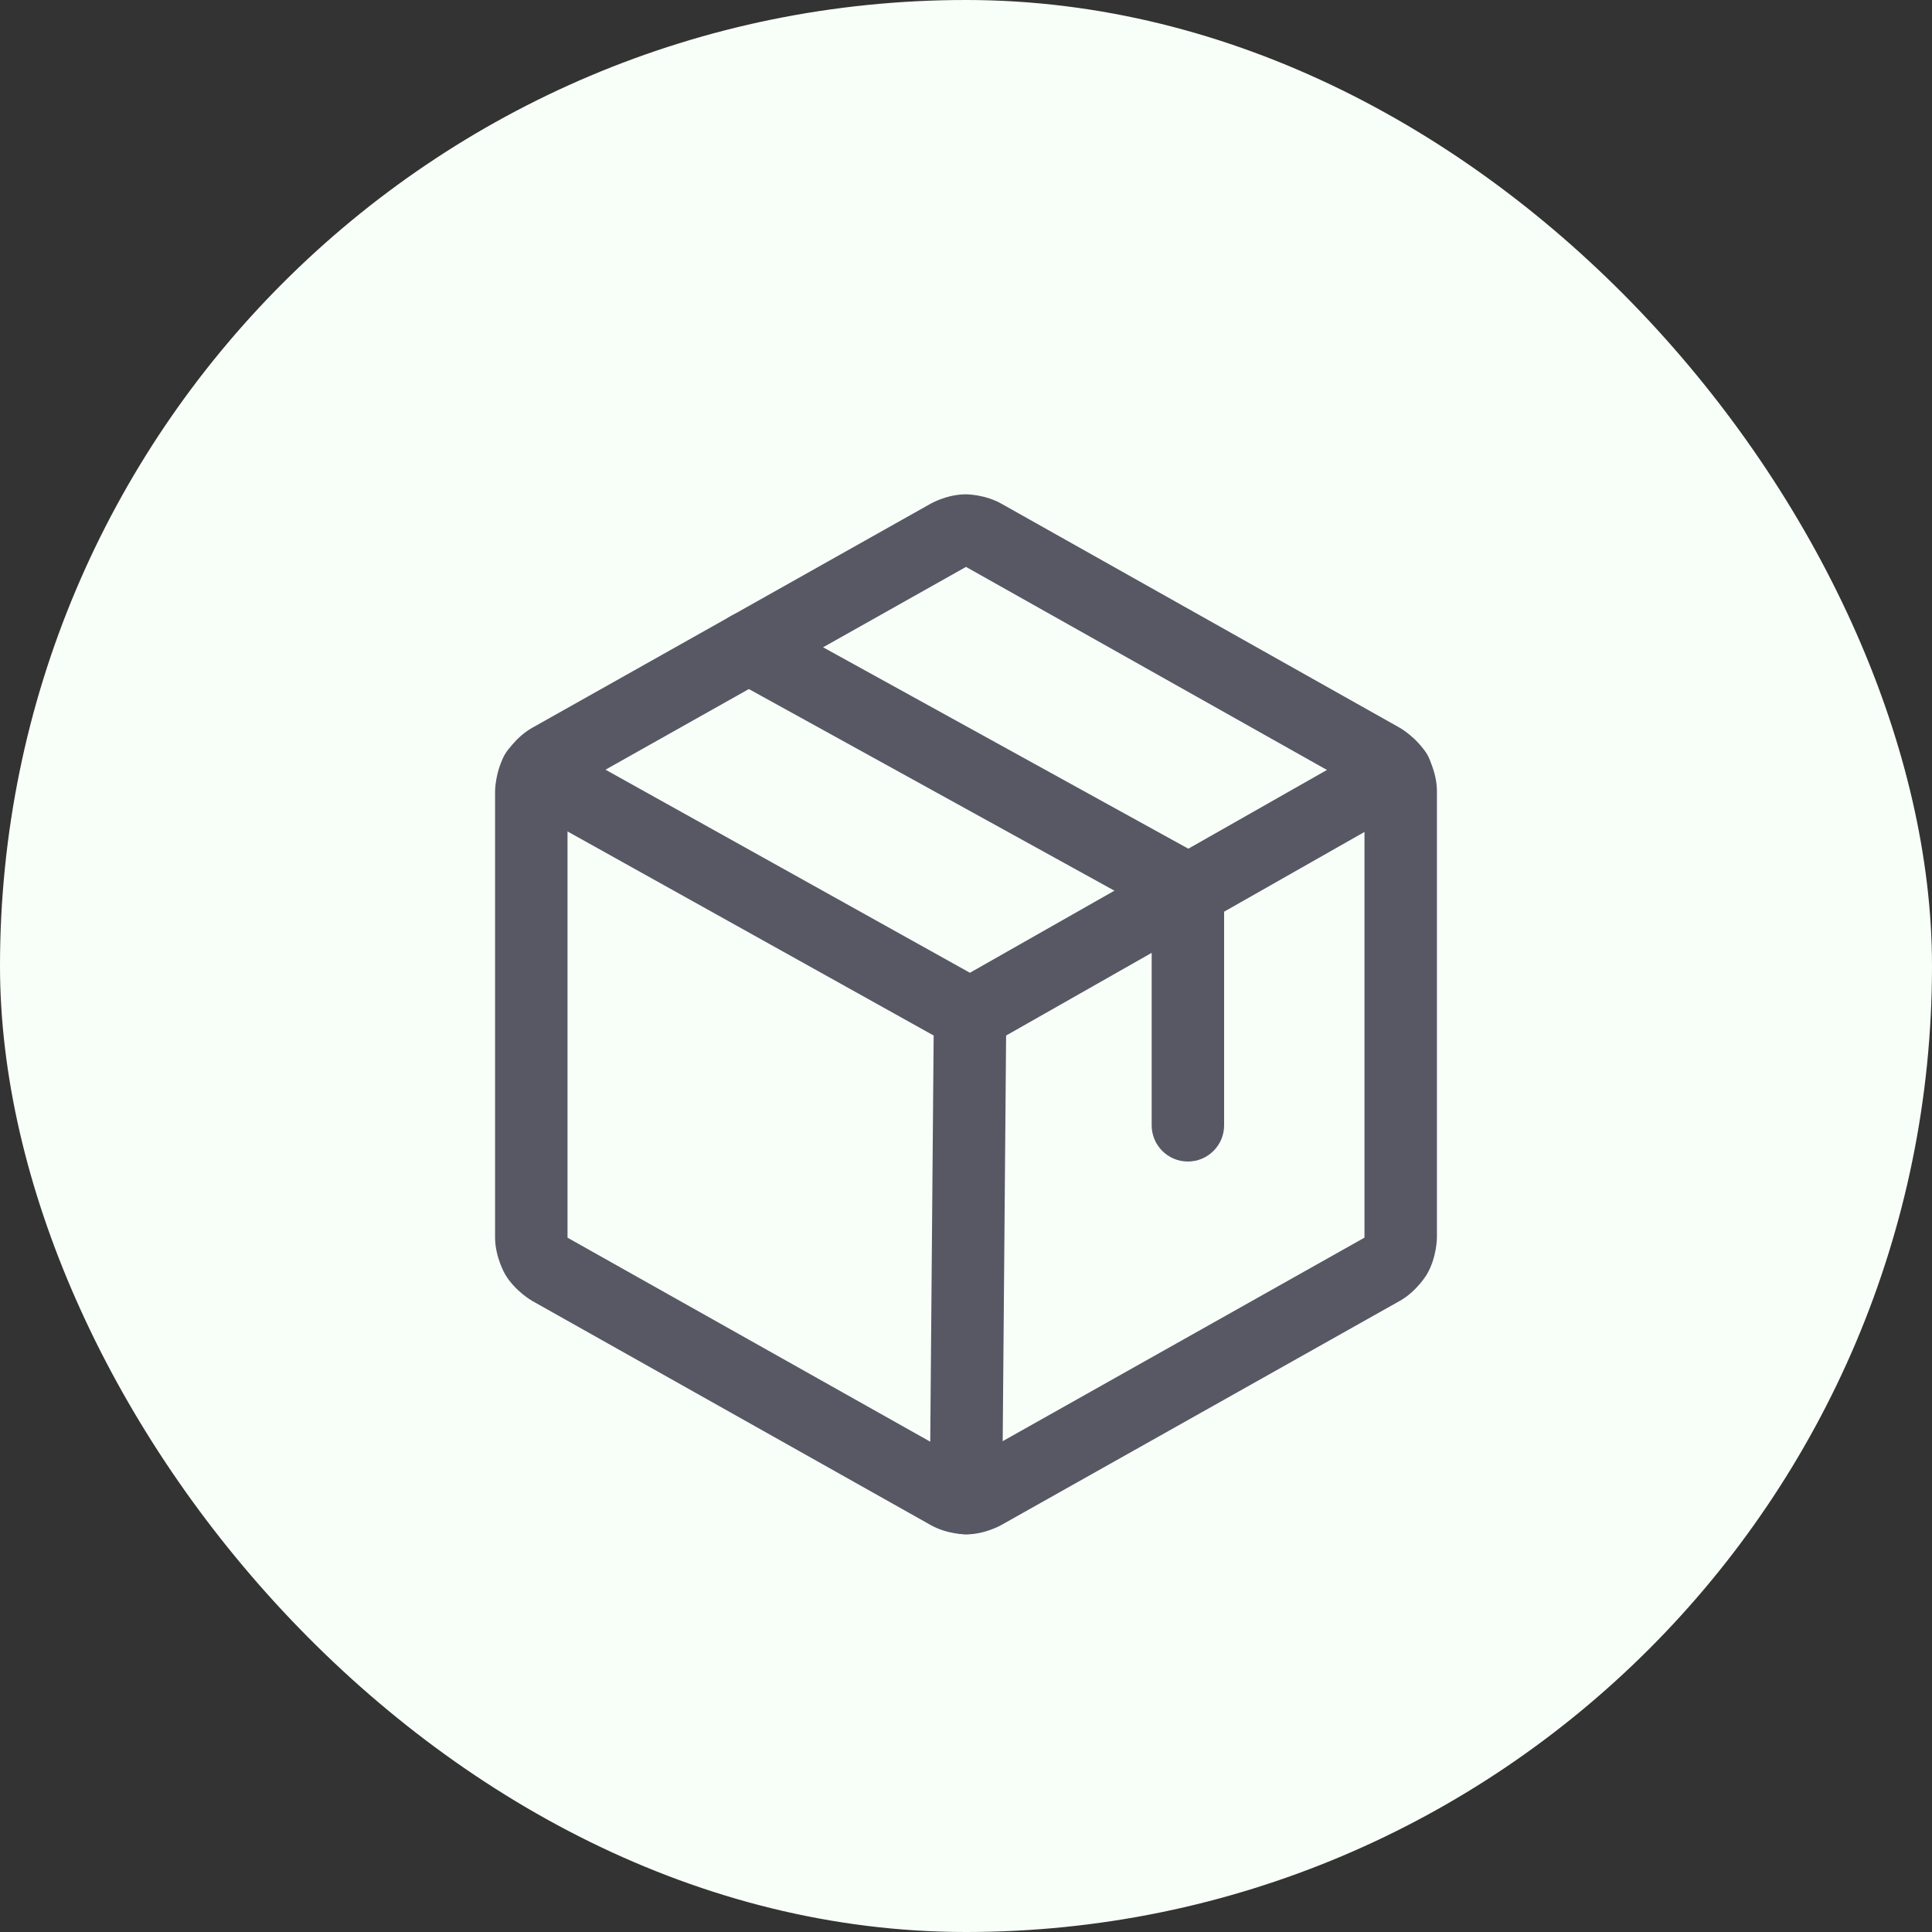 <svg width="40" height="40" viewBox="0 0 40 40" fill="none" xmlns="http://www.w3.org/2000/svg">
<rect x="0" y="0" width="40" height="40" fill="#333333" stroke="none"/>
<rect width="40" height="40" rx="20" fill="#F8FFF8"/>
<path fill-rule="evenodd" clip-rule="evenodd" d="M29.75 25.627L29.75 25.629C29.75 25.629 29.747 26.033 29.543 26.382C29.543 26.382 29.338 26.731 28.986 26.931L20.733 31.573C20.733 31.573 20.397 31.768 20 31.768C20 31.768 19.603 31.768 19.259 31.569L11.017 26.933C11.017 26.933 10.662 26.731 10.457 26.382C10.457 26.382 10.252 26.032 10.25 25.627L10.25 16.379C10.25 16.379 10.252 15.97 10.457 15.62C10.457 15.62 10.662 15.271 11.014 15.071L19.267 10.429C19.267 10.429 19.603 10.234 20 10.234C20 10.234 20.397 10.234 20.741 10.433L28.983 15.069C28.983 15.069 29.338 15.271 29.543 15.62C29.543 15.62 29.748 15.97 29.75 16.375L29.75 25.623L29.75 25.627ZM28.25 16.383L28.25 25.619C28.25 25.619 28.25 25.622 28.249 25.624C28.249 25.624 28.248 25.624 28.247 25.625C28.247 25.626 28.246 25.627 28.245 25.627L20 30.265L11.752 25.626C11.752 25.626 11.752 25.625 11.751 25.624C11.751 25.624 11.75 25.622 11.75 25.619L11.75 16.379C11.75 16.379 11.751 16.38 11.751 16.379C11.751 16.379 11.752 16.376 11.755 16.375L20 11.737L28.248 16.377C28.248 16.377 28.248 16.378 28.249 16.379C28.249 16.379 28.25 16.381 28.25 16.383Z" fill="#585865"/>
<path d="M15.862 12.751C15.751 12.689 15.627 12.657 15.5 12.657L15.49 12.657C15.423 12.658 15.356 12.668 15.292 12.687C15.101 12.742 14.939 12.871 14.843 13.045C14.782 13.156 14.75 13.281 14.75 13.407L14.75 13.417C14.751 13.484 14.761 13.551 14.78 13.616C14.835 13.807 14.964 13.968 15.138 14.064L23.844 18.866V23.298C23.844 23.712 24.18 24.048 24.594 24.048C25.008 24.048 25.344 23.712 25.344 23.298V18.423C25.344 18.15 25.195 17.898 24.956 17.766L15.862 12.751Z" fill="#585865"/>
<path d="M20.081 20.14L11.468 15.34C11.357 15.277 11.231 15.245 11.103 15.245L11.097 15.245C11.03 15.245 10.963 15.255 10.898 15.273C10.707 15.328 10.545 15.456 10.448 15.63C10.386 15.741 10.353 15.867 10.353 15.995L10.353 16.001C10.354 16.068 10.363 16.135 10.382 16.2C10.436 16.391 10.564 16.553 10.738 16.65L19.719 21.656C19.948 21.784 20.227 21.783 20.455 21.653L29.267 16.647C29.44 16.549 29.567 16.386 29.62 16.194C29.638 16.129 29.647 16.062 29.647 15.995L29.647 15.976C29.644 15.853 29.61 15.732 29.549 15.624C29.416 15.39 29.167 15.245 28.897 15.245C28.887 15.245 28.877 15.245 28.867 15.245C28.747 15.25 28.631 15.284 28.526 15.343L20.081 20.14Z" fill="#585865"/>
<path d="M19.25 31.007L19.25 31.014C19.25 31.057 19.254 31.101 19.261 31.144C19.324 31.5 19.632 31.761 19.994 31.764C20.006 31.764 20.018 31.764 20.03 31.763C20.216 31.756 20.393 31.679 20.526 31.548C20.668 31.409 20.748 31.219 20.75 31.02L20.834 21.008L20.834 21.001C20.834 20.991 20.834 20.981 20.834 20.971C20.826 20.785 20.75 20.608 20.619 20.475C20.48 20.333 20.29 20.253 20.091 20.251L20.084 20.251C20.075 20.251 20.065 20.251 20.055 20.252C19.868 20.259 19.692 20.336 19.558 20.466C19.417 20.606 19.336 20.796 19.334 20.995L19.25 31.007Z" fill="#585865"/>
</svg>
